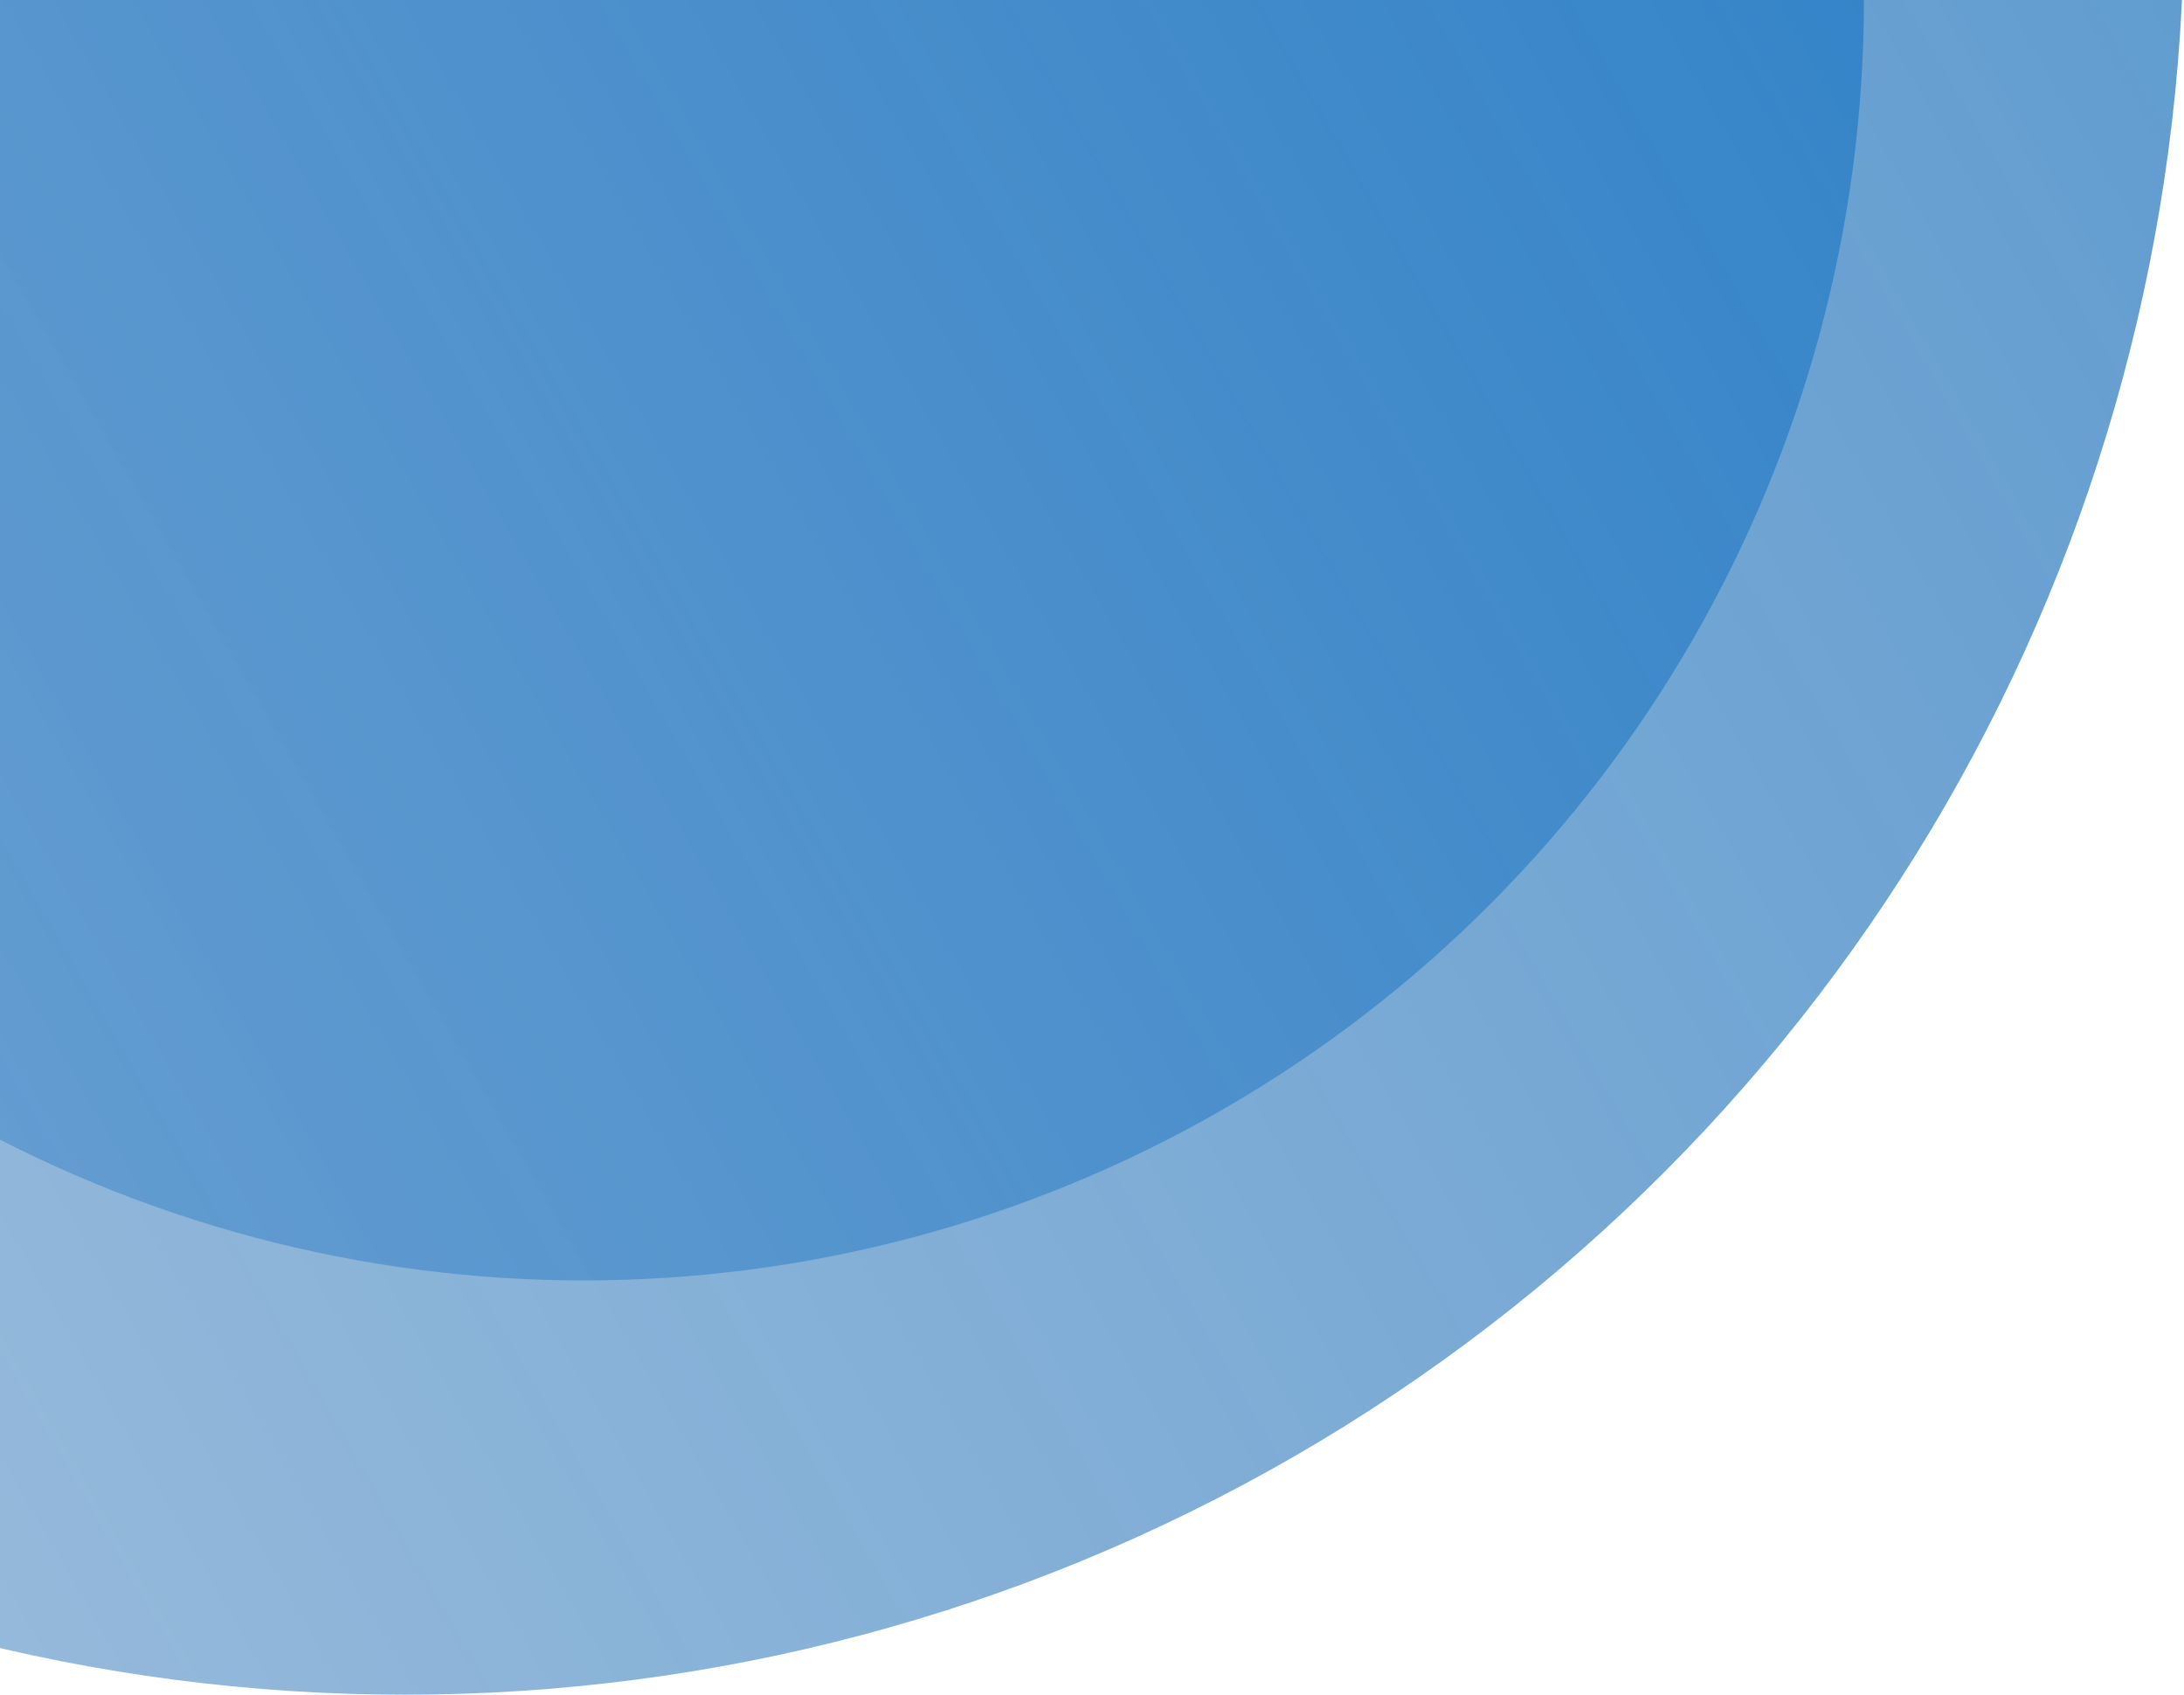 <svg width="116" height="90" viewBox="0 0 116 90" fill="none" xmlns="http://www.w3.org/2000/svg">
<circle cx="21.5" cy="-4.5" r="94.5" fill="url(#paint0_linear)"/>
<circle cx="31" r="68" fill="url(#paint1_linear)"/>
<defs>
<linearGradient id="paint0_linear" x1="315.5" y1="-126.5" x2="-37" y2="77" gradientUnits="userSpaceOnUse">
<stop stop-color="#006BC1"/>
<stop offset="1" stop-color="#3A7CBA" stop-opacity="0.5"/>
</linearGradient>
<linearGradient id="paint1_linear" x1="242.556" y1="-87.788" x2="-11.095" y2="58.645" gradientUnits="userSpaceOnUse">
<stop stop-color="#006BC1"/>
<stop offset="1" stop-color="#3B84C8" stop-opacity="0.5"/>
</linearGradient>
</defs>
</svg>
